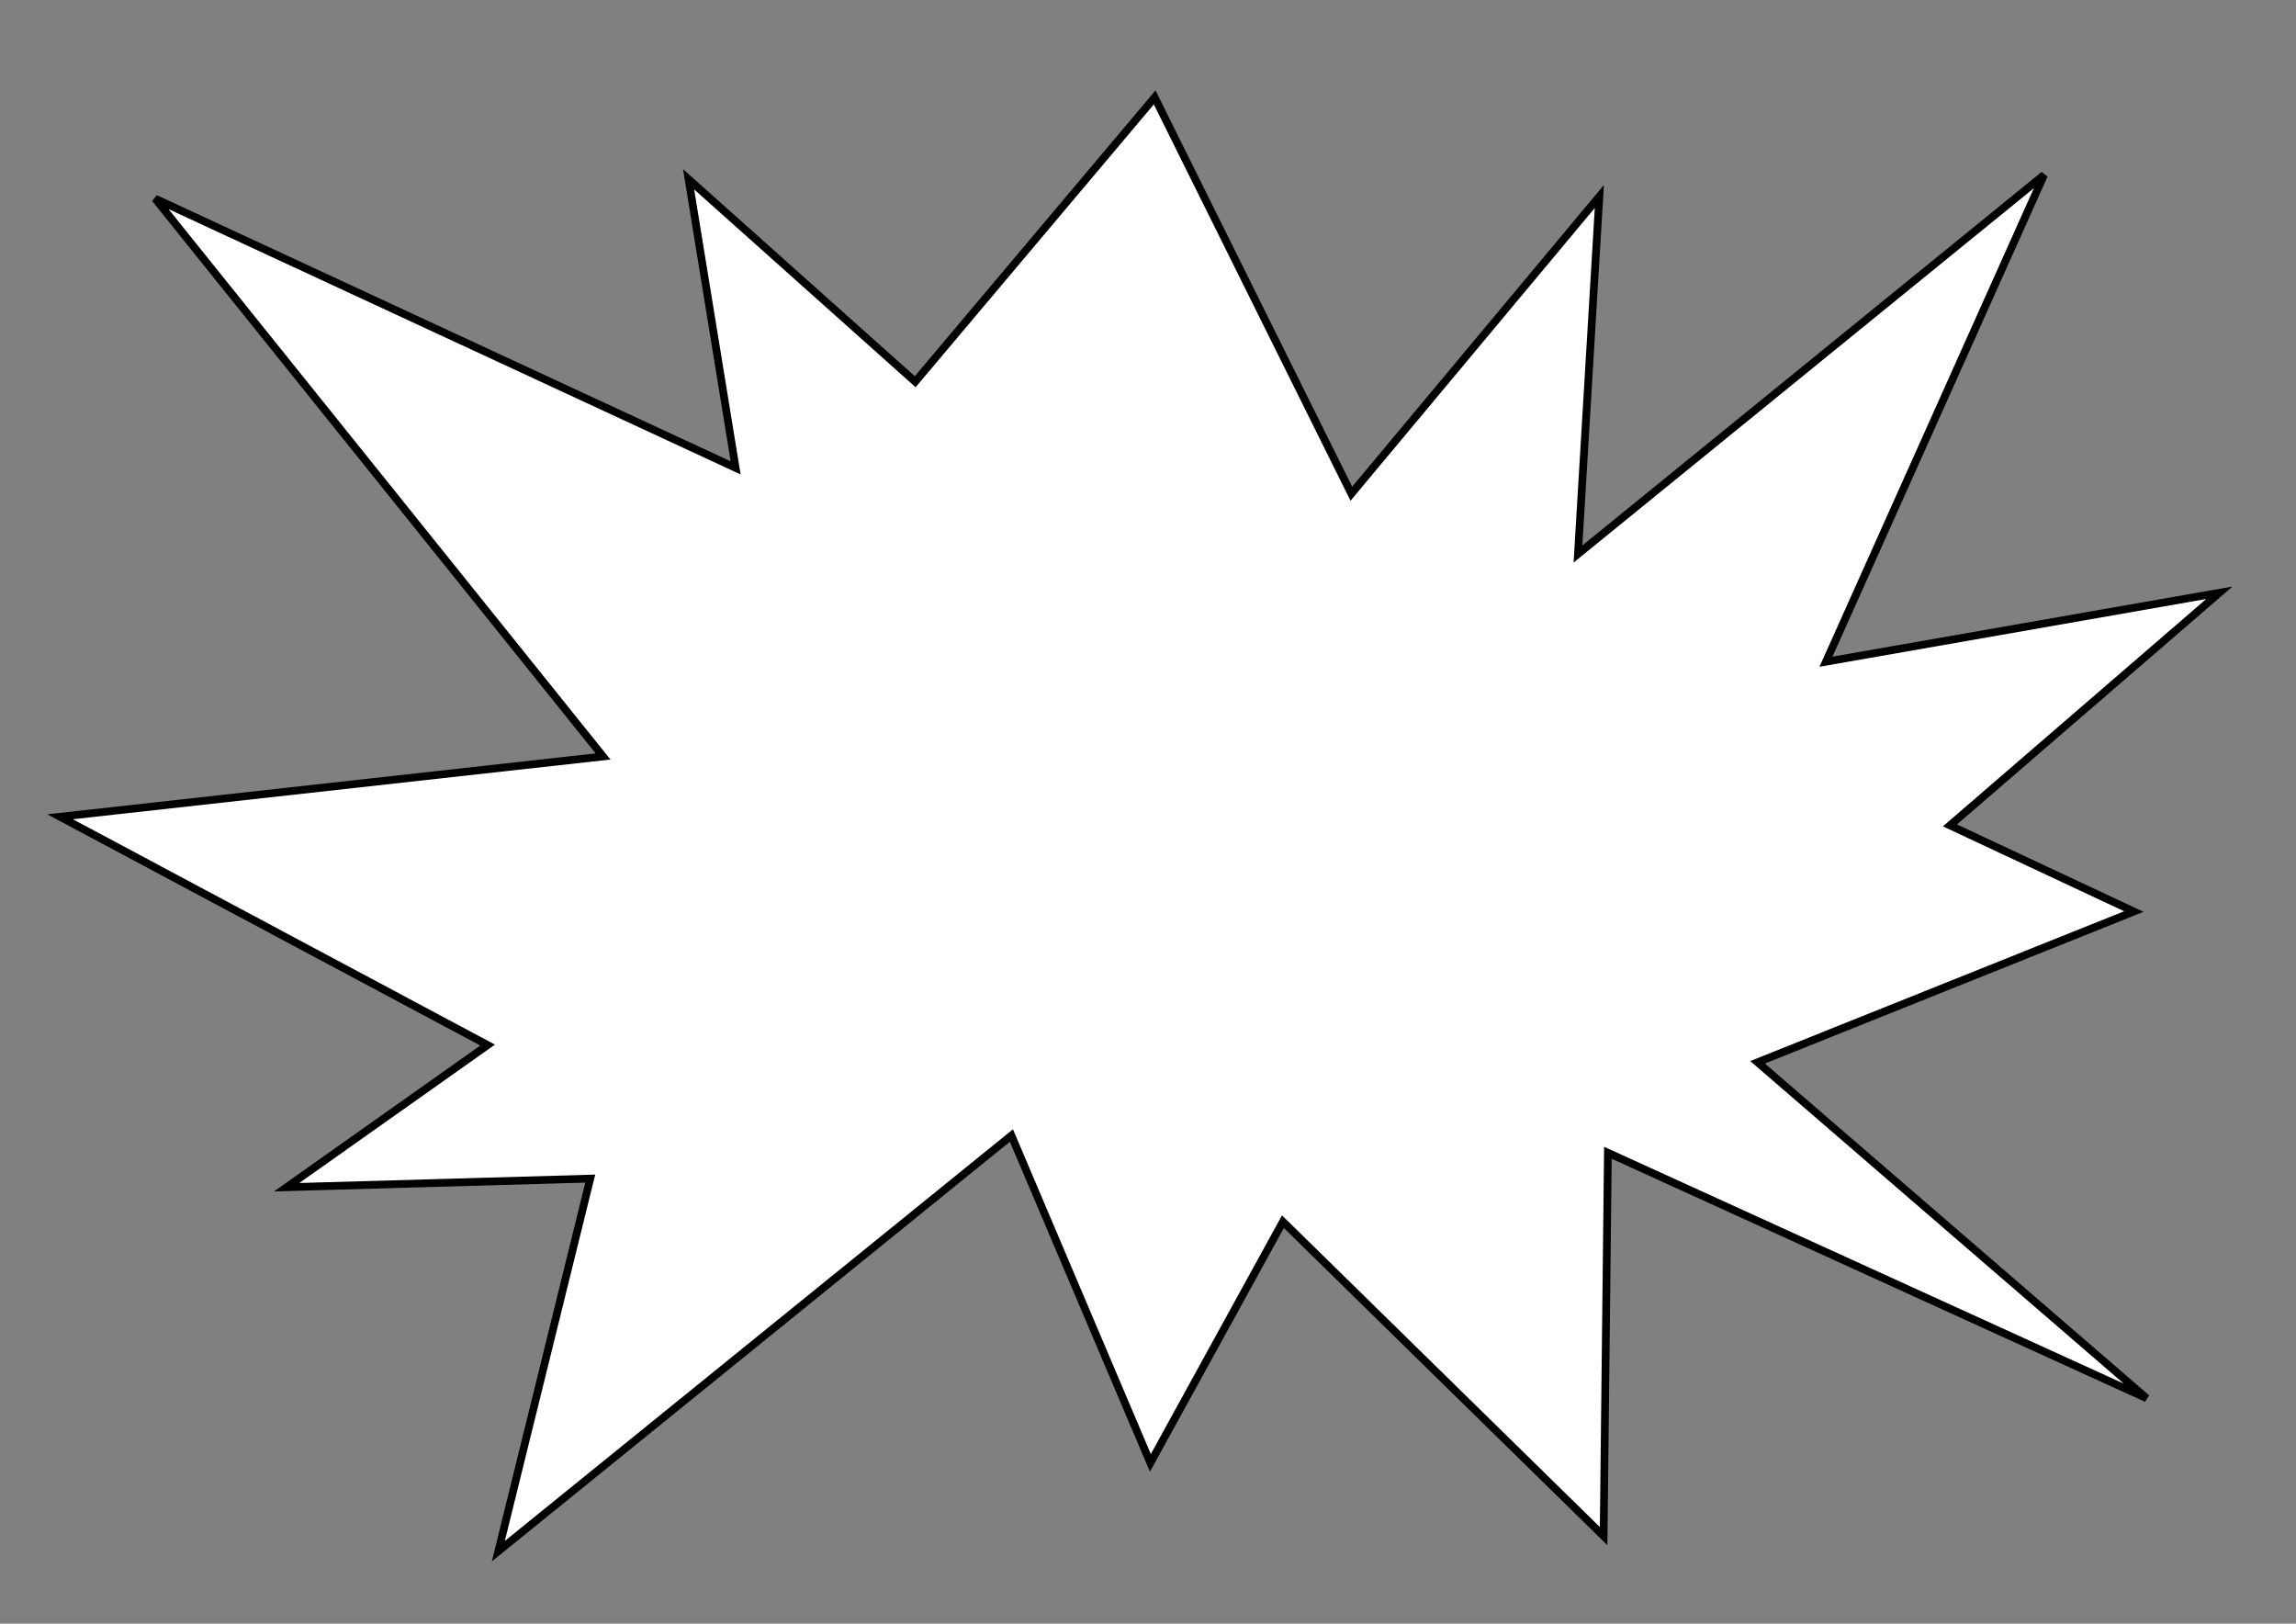 <?xml version="1.0" encoding="UTF-8" standalone="no"?>
<!-- Created with Inkscape (http://www.inkscape.org/) -->

<svg
   xmlns:dc="http://purl.org/dc/elements/1.1/"
   xmlns:cc="http://creativecommons.org/ns#"
   xmlns:rdf="http://www.w3.org/1999/02/22-rdf-syntax-ns#"
   xmlns:svg="http://www.w3.org/2000/svg"
   xmlns="http://www.w3.org/2000/svg"
   xmlns:sodipodi="http://sodipodi.sourceforge.net/DTD/sodipodi-0.dtd"
   xmlns:inkscape="http://www.inkscape.org/namespaces/inkscape"
   width="297mm"
   height="210mm"
   viewBox="0 0 297 210"
   version="1.1"
   id="svg4959"
   inkscape:version="0.92.1 r"
   sodipodi:docname="bouton-localtion.svg">
  <rect x="0" y="0" width="297" height="210" fill="#808080" stroke="none"/>
  <sodipodi:namedview
     id="base"
     pagecolor="#ffffff"
     bordercolor="#666666"
     borderopacity="1.0"
     inkscape:pageopacity="0.0"
     inkscape:pageshadow="2"
     inkscape:zoom="0.42006836"
     inkscape:cx="1204.9596"
     inkscape:cy="37.708124"
     inkscape:document-units="mm"
     inkscape:current-layer="layer1"
     showgrid="false"
     inkscape:window-width="2558"
     inkscape:window-height="1402"
     inkscape:window-x="0"
     inkscape:window-y="18"
     inkscape:window-maximized="0" />
  <defs
     id="defs4953" />
  <g
     transform="translate(0,-87)"
     id="layer1"
     inkscape:groupmode="layer"
     inkscape:label="Calque 1">
    <path
       sodipodi:nodetypes="ccccccccccccccccccccccccccc"
       inkscape:connector-curvature="0"
       id="path5670"
       d="m 78.01,184.837 -57.937,-72.146 75.084,34.82 -6.084,-37.327 29.314,26.184 30.974,-36.77 25.443,51.255 32.08,-38.441 -2.765,46.241 60.288,-49.026 -28.208,62.954 50.885,-8.914 -34.845,30.084 23.783,11.142 -48.673,19.499 50.332,43.455 -69.691,-31.756 -0.553,49.583 -41.483,-40.669 -17.146,31.198 -17.976,-42.341 -66.372,53.762 11.892,-48.19 -39.27,1.114 25.996,-18.385 -55.31,-29.527 z"
       style="fill:#ffffff;fill-rule:evenodd;stroke:#000000;stroke-width:1;stroke-linecap:round;stroke-linejoin:miter;stroke-miterlimit:4;stroke-dasharray:none;stroke-opacity:1" />
  </g>
</svg>
